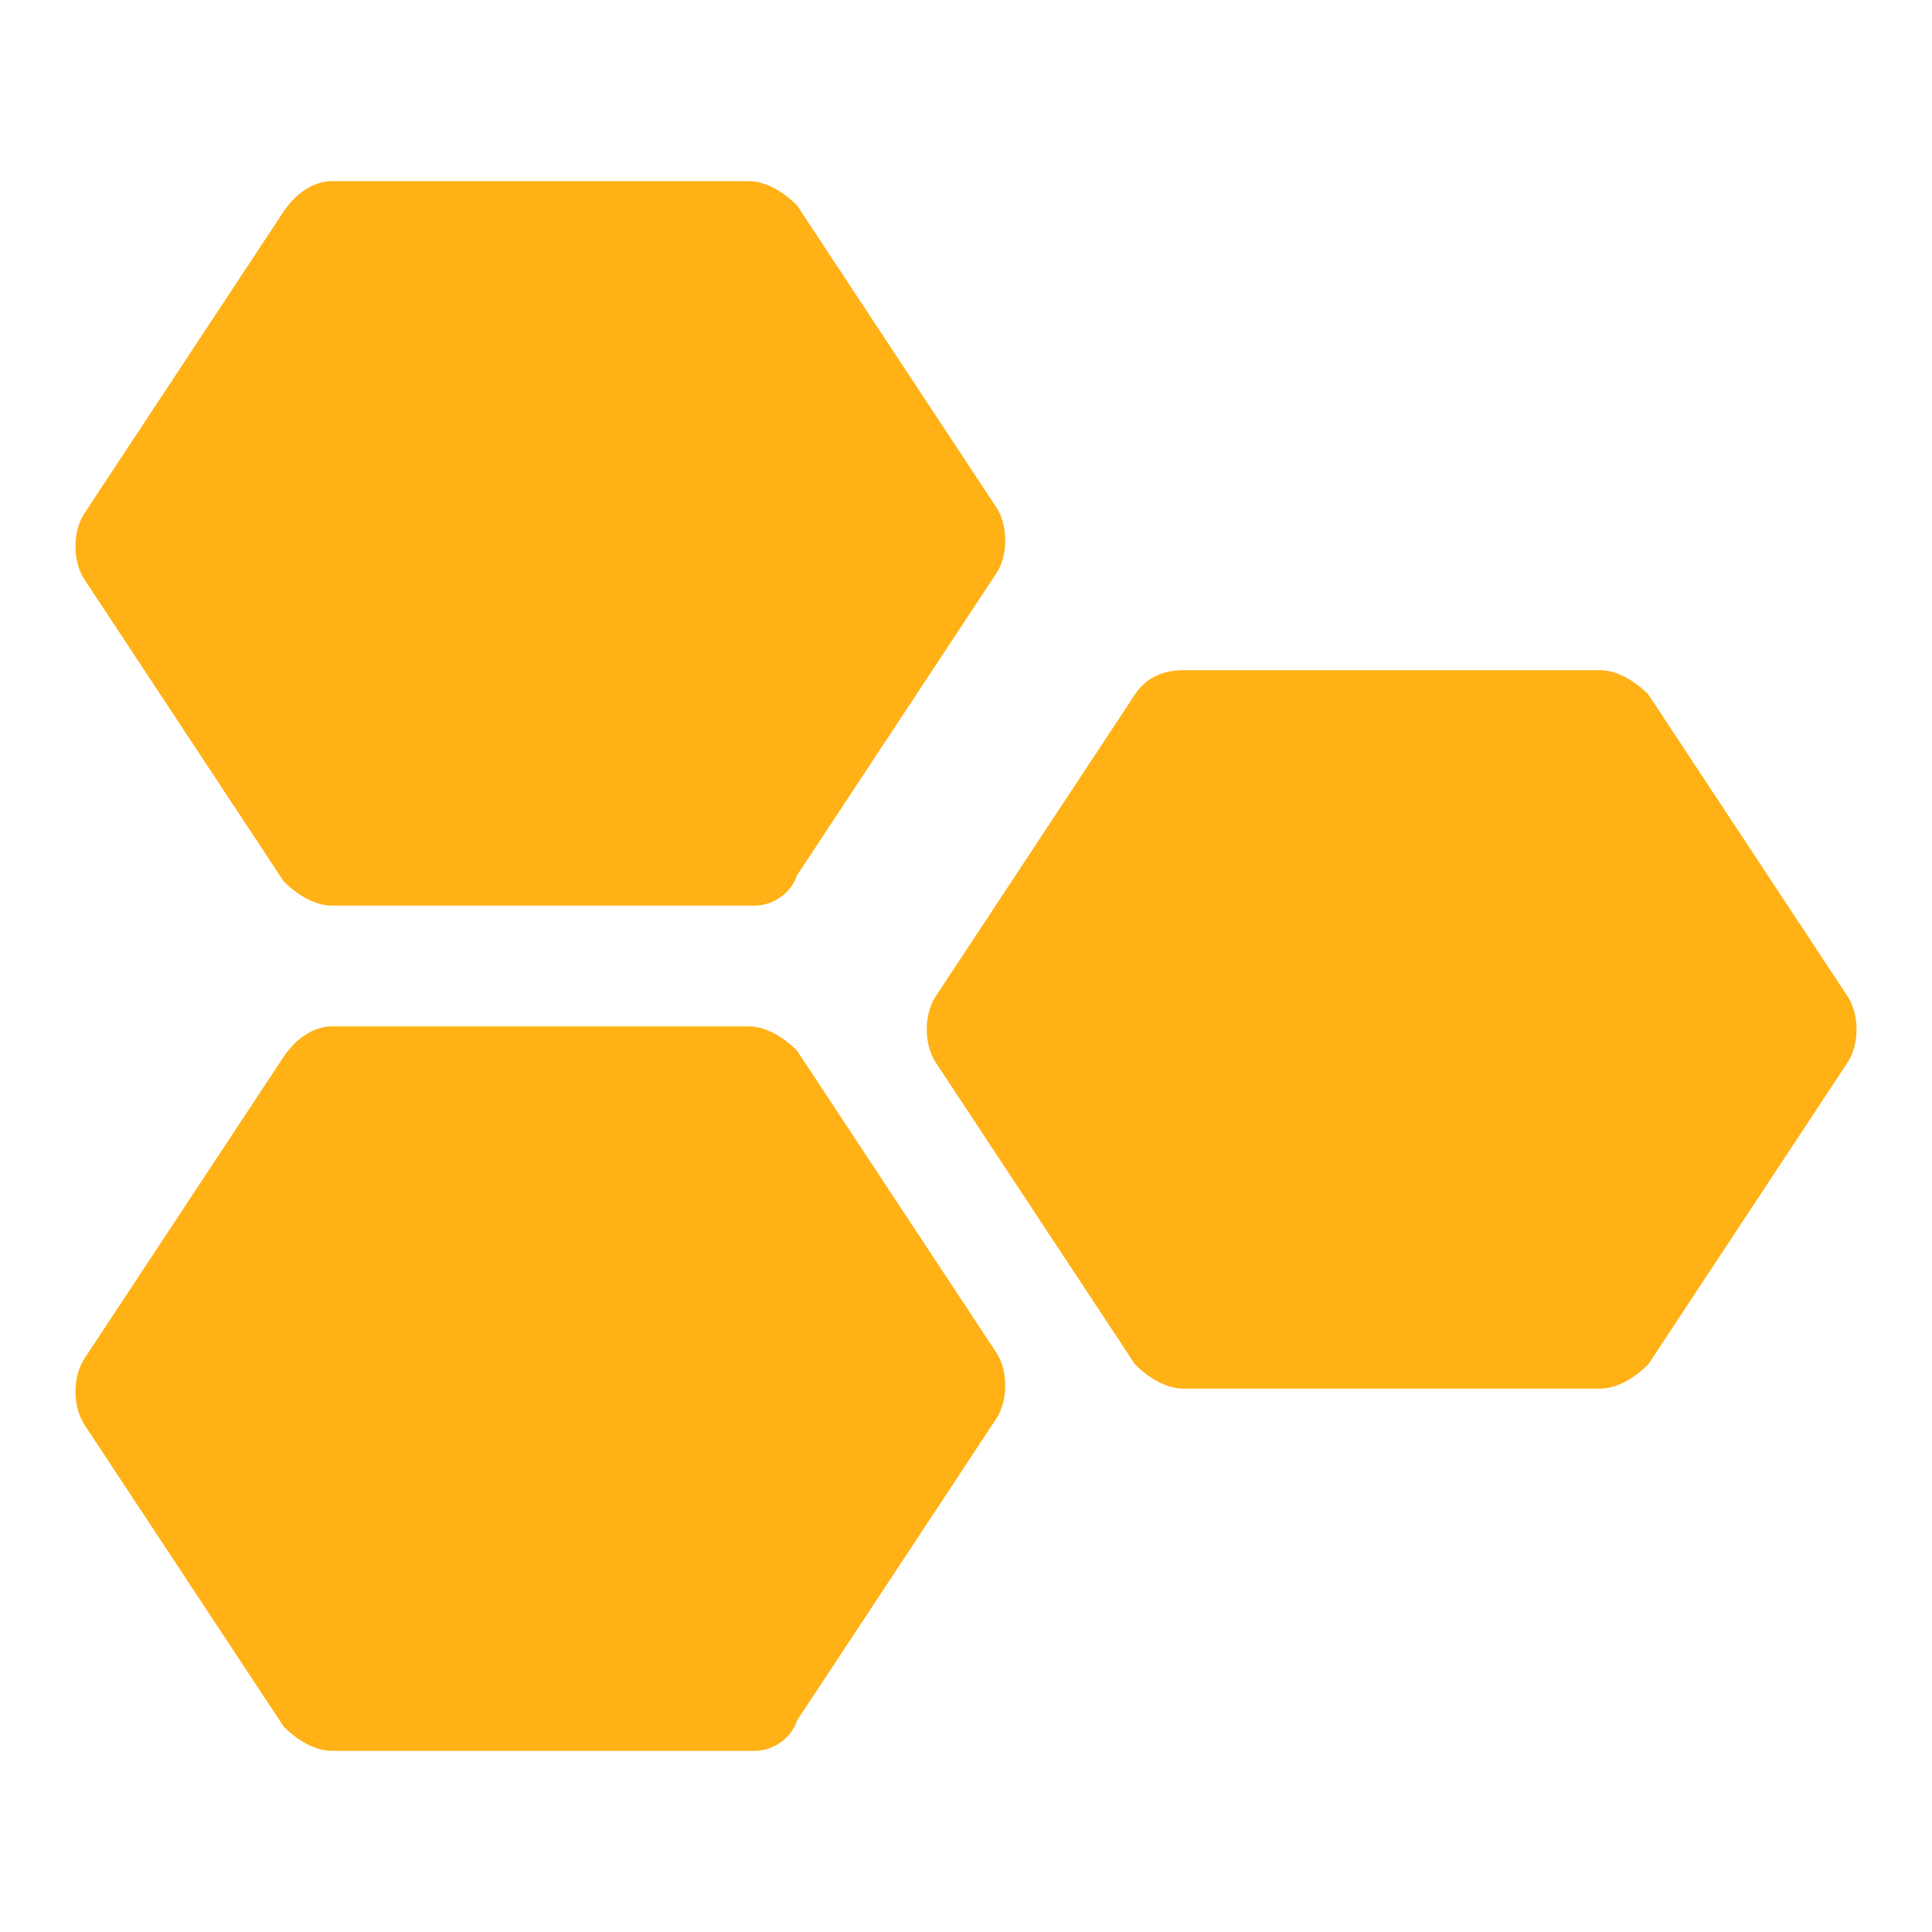 <?xml version="1.0" encoding="utf-8"?>
<!-- Generator: Adobe Illustrator 21.1.0, SVG Export Plug-In . SVG Version: 6.00 Build 0)  -->
<svg version="1.1" id="Layer_1" xmlns="http://www.w3.org/2000/svg" xmlns:xlink="http://www.w3.org/1999/xlink" x="0px" y="0px"
	 viewBox="0 0 32 32" style="enable-background:new 0 0 32 32;" xml:space="preserve">
<style type="text/css">
	.Yellow{fill:#FFB115;}
</style>
<path class="Yellow" d="M12.5,15H5.5c-0.3,0-0.6-0.2-0.8-0.4l-3.3-5c-0.2-0.3-0.2-0.8,0-1.1l3.3-5C4.9,3.2,5.2,3,5.5,3h6.9
	c0.3,0,0.6,0.2,0.8,0.4l3.3,5c0.2,0.3,0.2,0.8,0,1.1l-3.3,5C13.1,14.8,12.8,15,12.5,15z"/>
<path class="Yellow" d="M26.5,23h-6.9c-0.3,0-0.6-0.2-0.8-0.4l-3.3-5c-0.2-0.3-0.2-0.8,0-1.1l3.3-5c0.2-0.3,0.5-0.4,0.8-0.4h6.9
	c0.3,0,0.6,0.2,0.8,0.4l3.3,5c0.2,0.3,0.2,0.8,0,1.1l-3.3,5C27.1,22.8,26.8,23,26.5,23z"/>
<path class="Yellow" d="M12.5,29H5.5c-0.3,0-0.6-0.2-0.8-0.4l-3.3-5c-0.2-0.3-0.2-0.8,0-1.1l3.3-5C4.9,17.2,5.2,17,5.5,17h6.9
	c0.3,0,0.6,0.2,0.8,0.4l3.3,5c0.2,0.3,0.2,0.8,0,1.1l-3.3,5C13.1,28.8,12.8,29,12.5,29z"/>
</svg>

